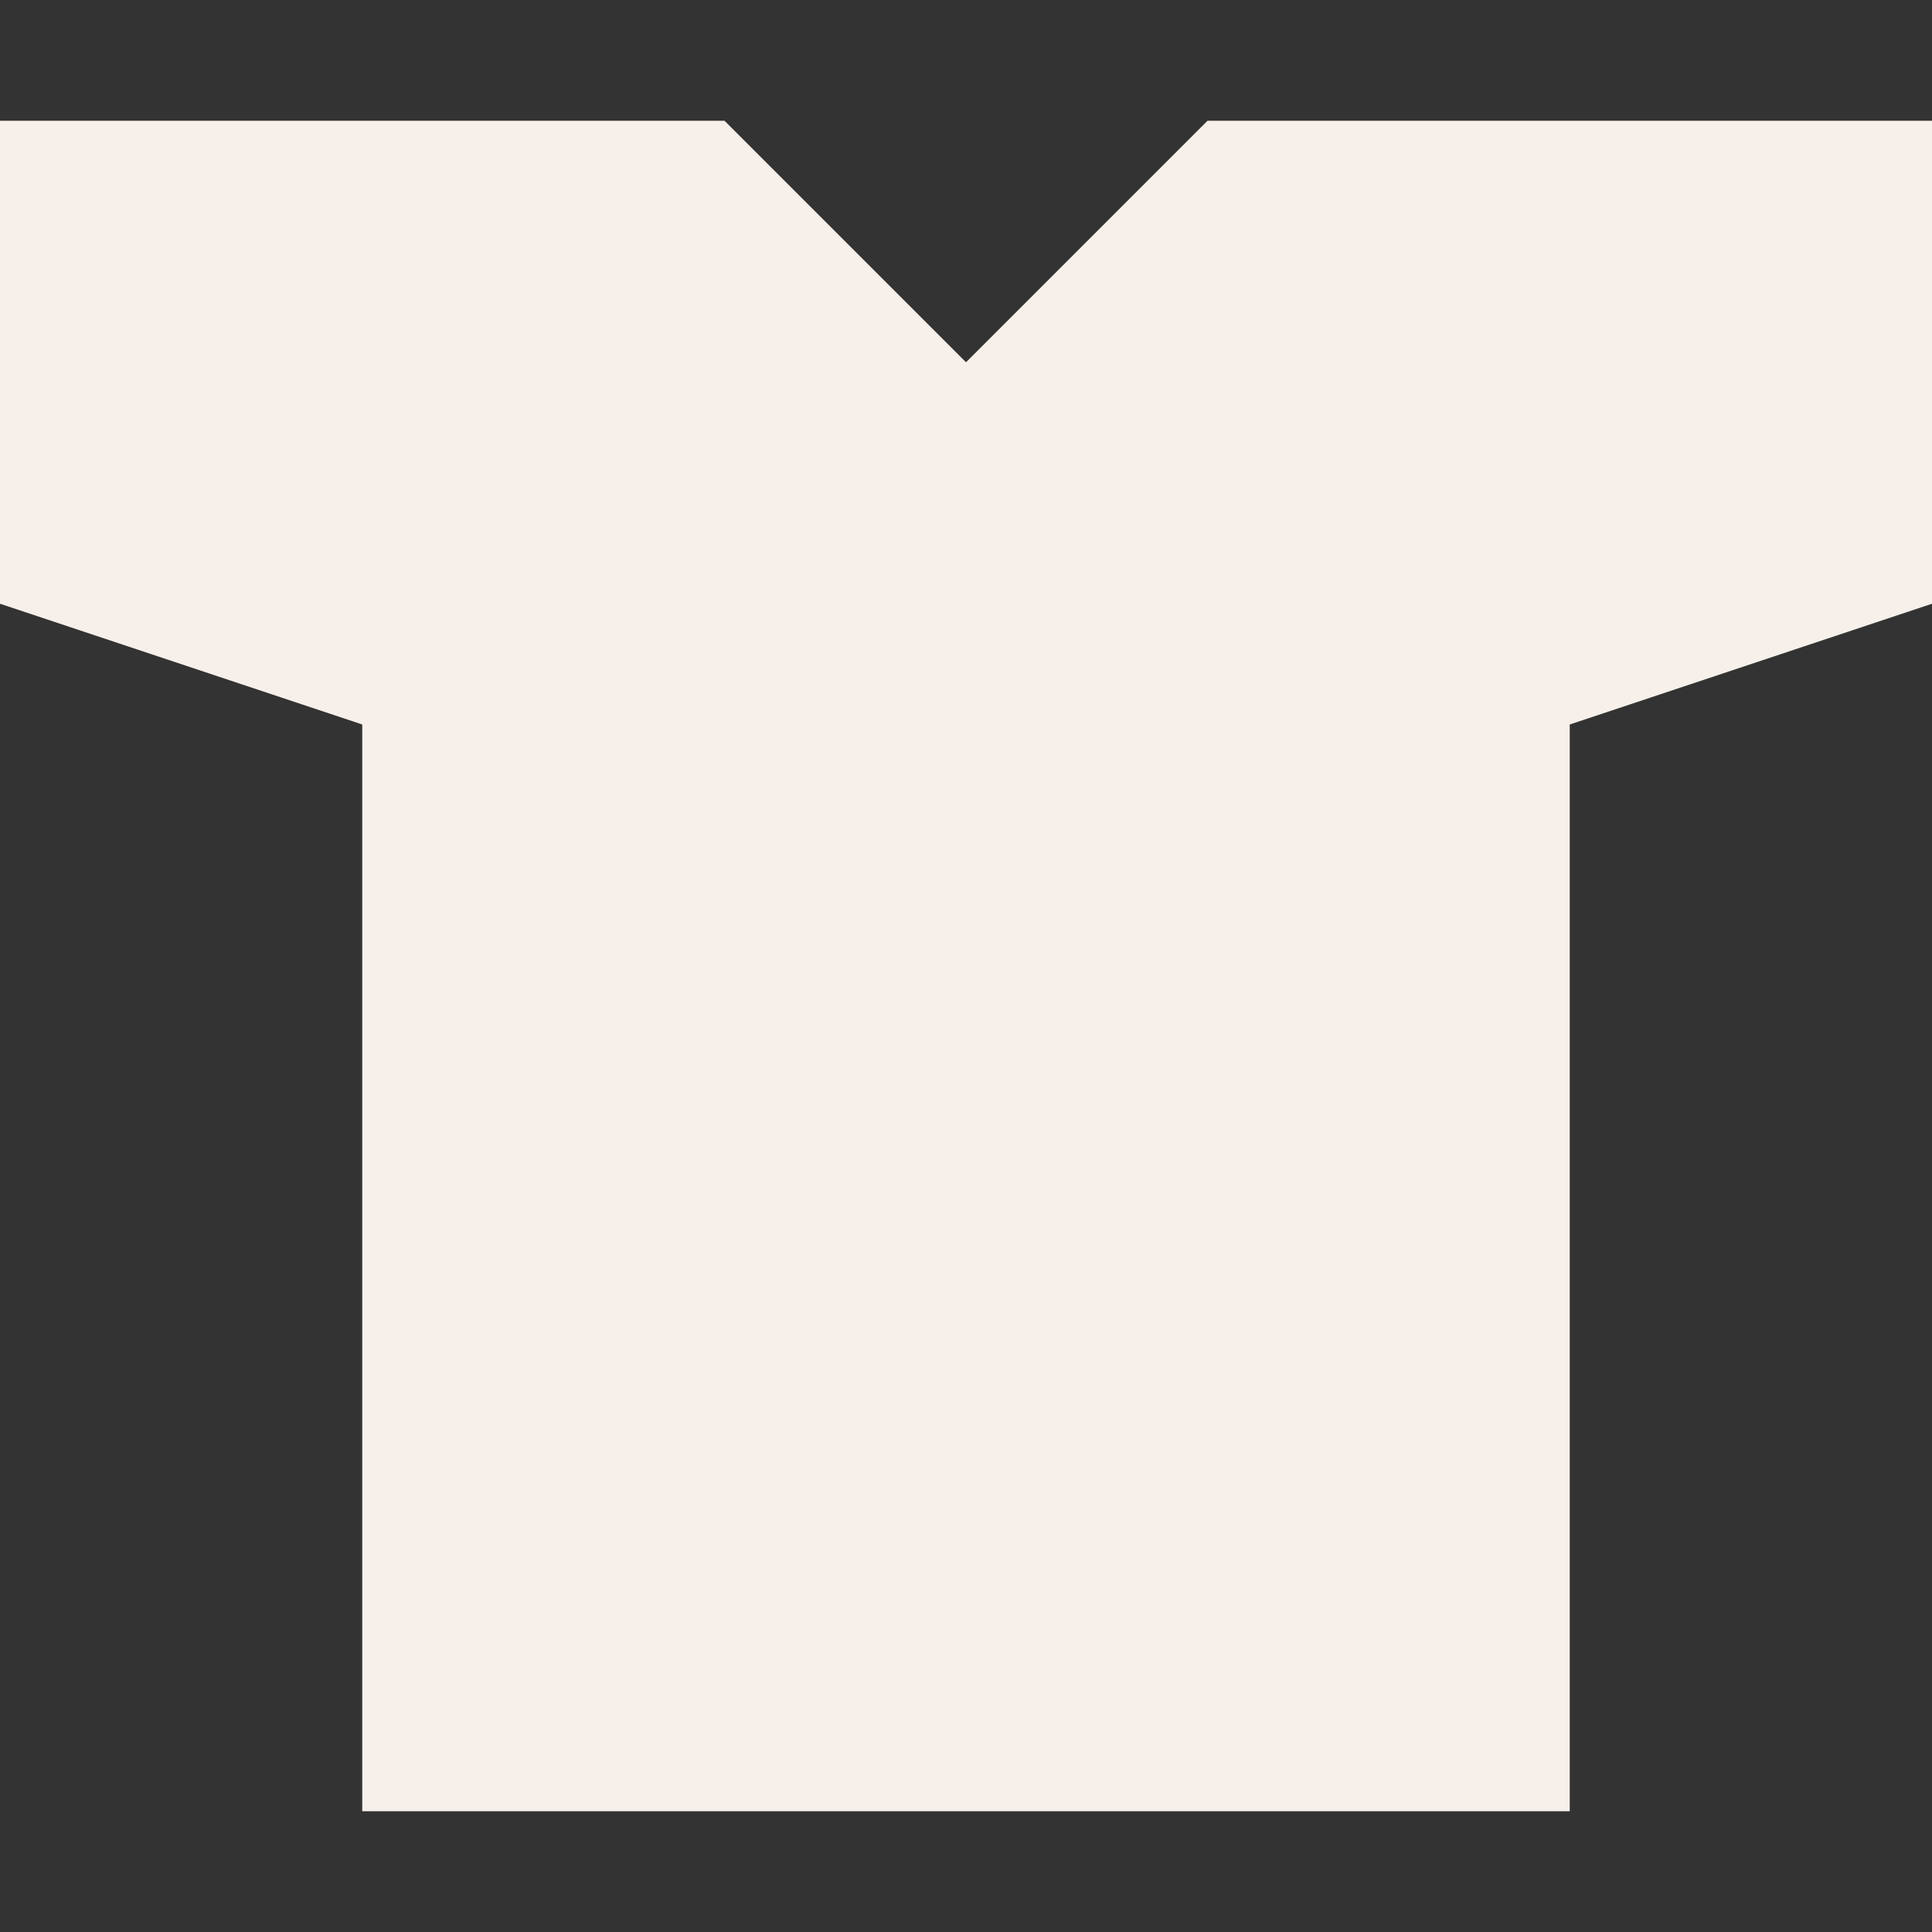 <svg width="16" height="16" viewBox="0 0 16 16" fill="none" xmlns="http://www.w3.org/2000/svg">
<rect x="0" y="0" width="16" height="16" fill="#333333" stroke="none"/>
<path d="M6 1L8 3L10 1H16V5L13 6V15H3V6L0 5V1H6Z" fill="#F7F0EA"/>
</svg>
